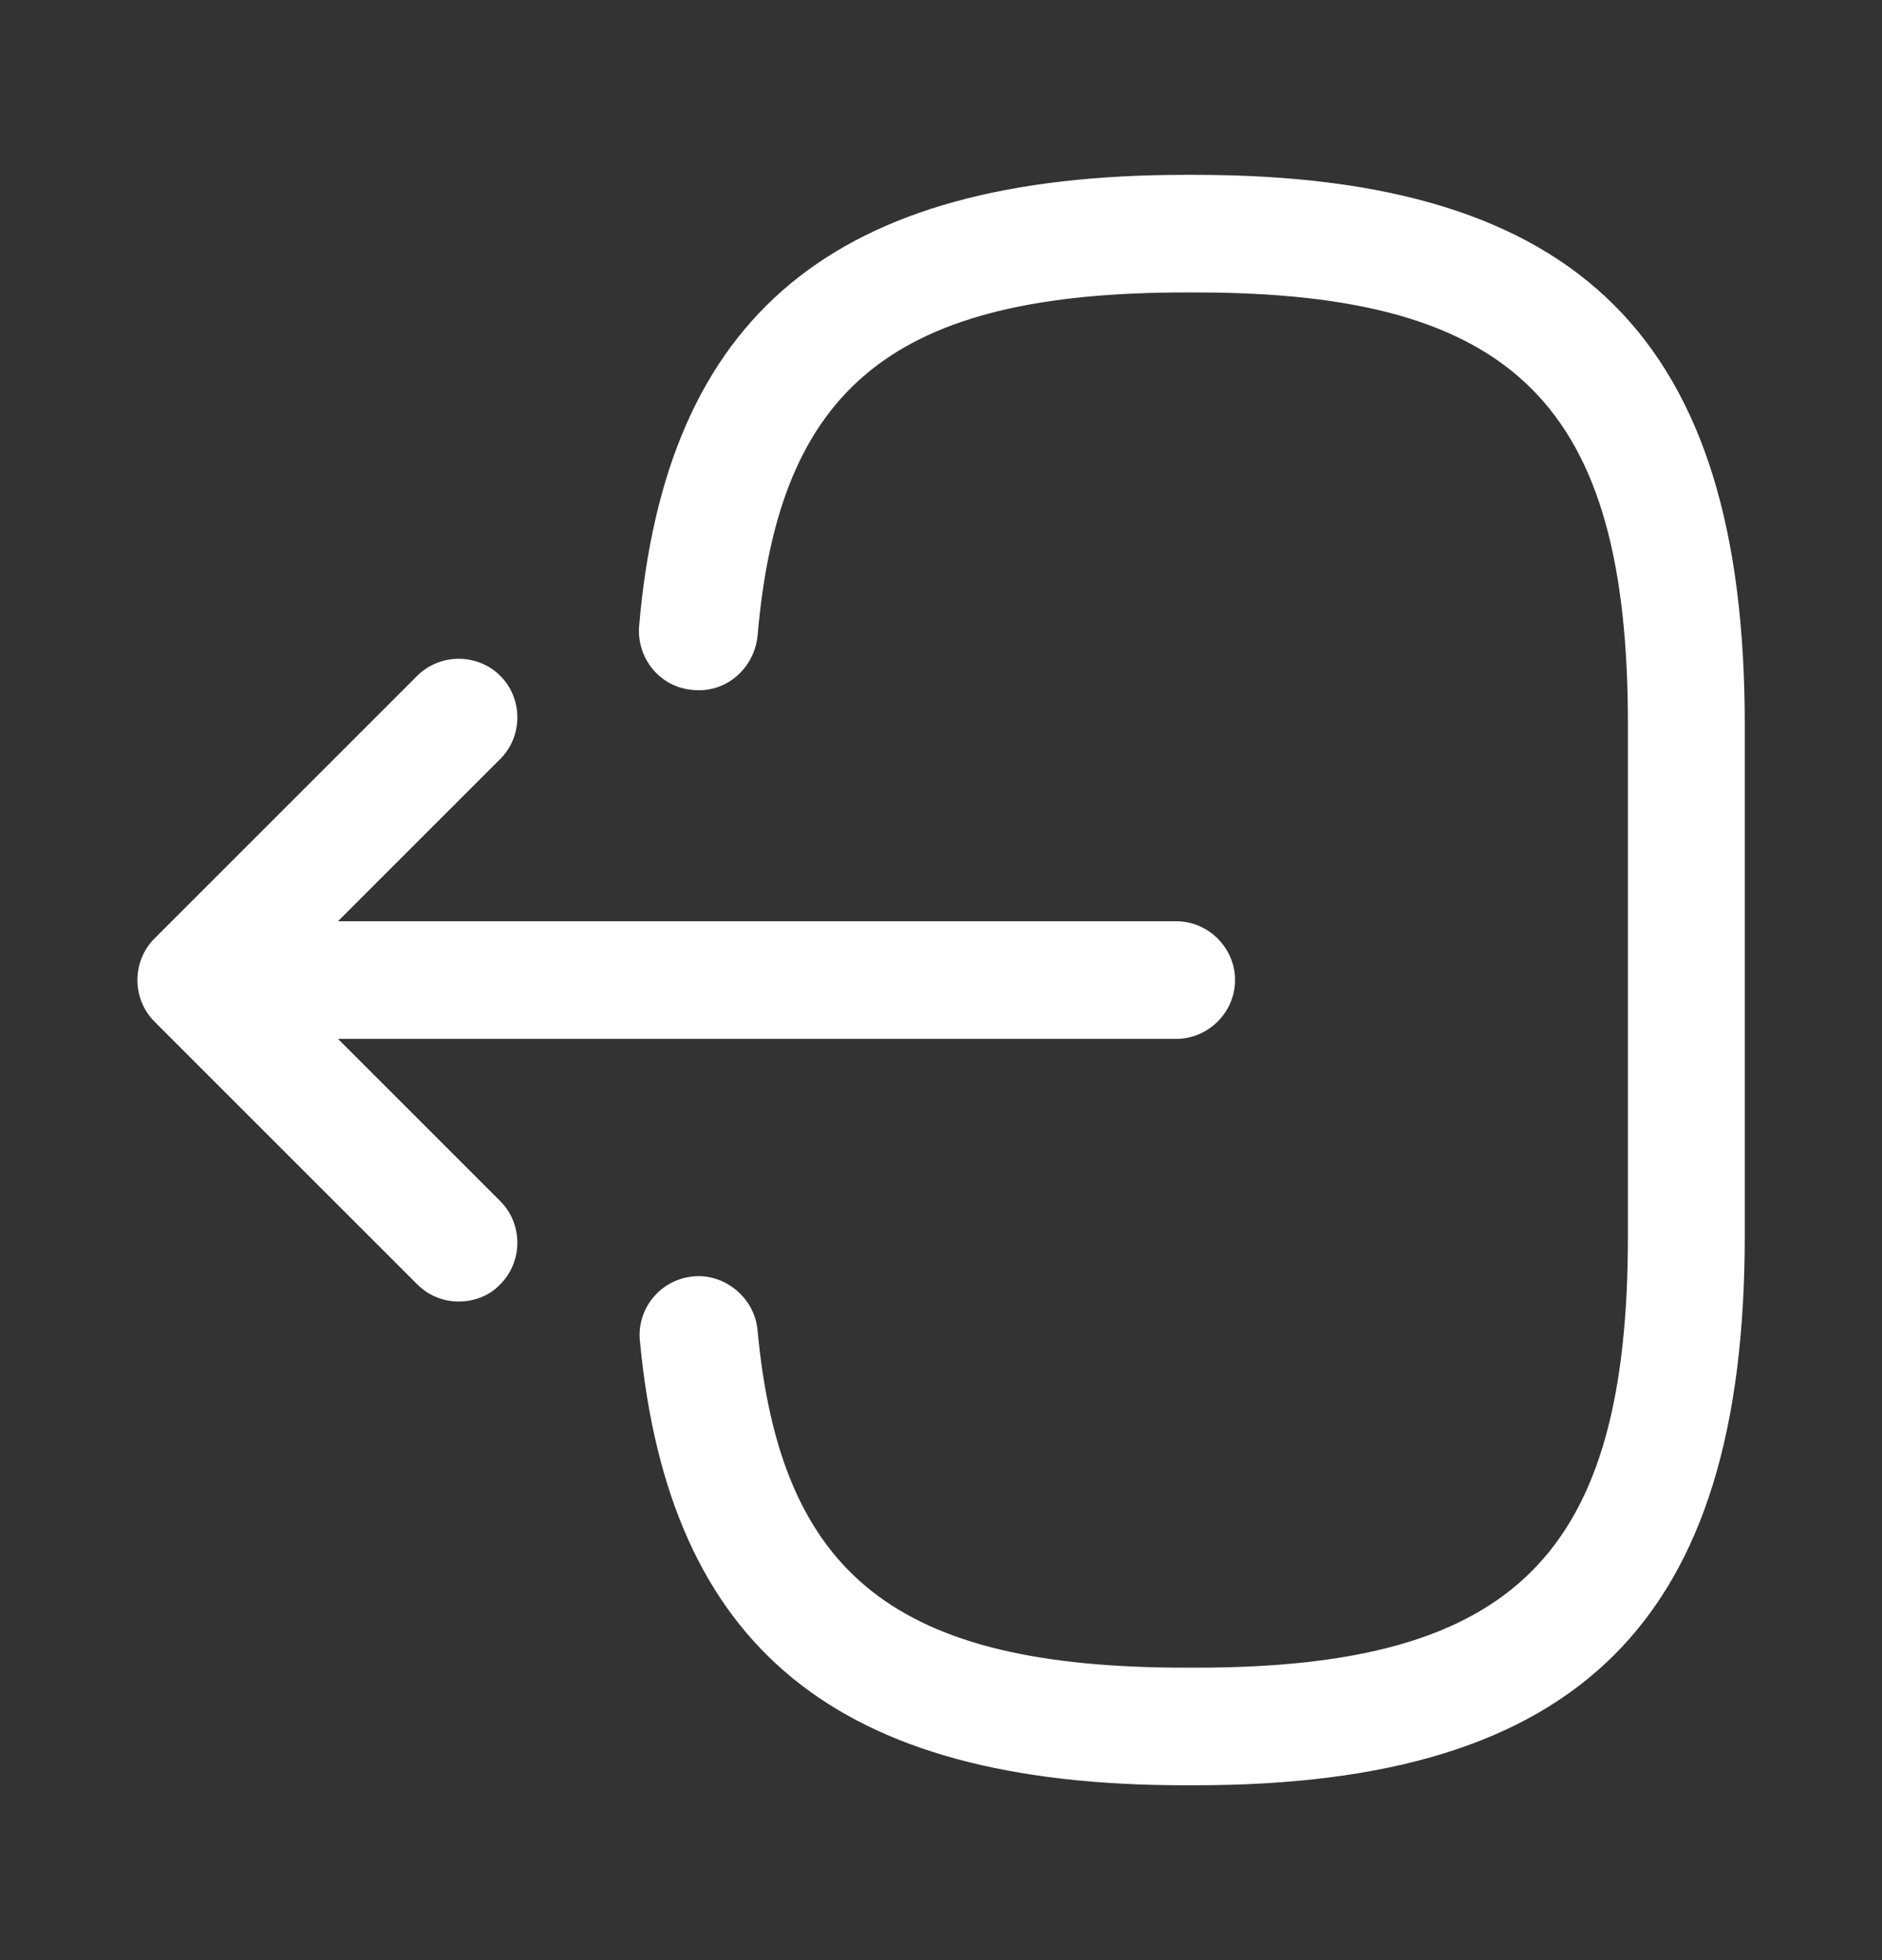 <svg width="24" height="25" viewBox="0 0 24 25" fill="none" xmlns="http://www.w3.org/2000/svg">
<rect x="0" y="0" width="24" height="25" fill="#333333" stroke="none"/>
<path d="M15.24 22.77H15.11C10.67 22.77 8.53 21.02 8.16 17.1C8.12 16.69 8.42 16.32 8.84 16.28C9.24 16.24 9.62 16.55 9.66 16.96C9.95 20.1 11.43 21.27 15.12 21.27H15.25C19.32 21.27 20.76 19.83 20.76 15.76V9.24C20.76 5.17 19.32 3.73 15.25 3.73H15.12C11.41 3.73 9.93 4.92 9.66 8.12C9.61 8.53 9.26 8.84 8.84 8.8C8.42 8.77 8.12 8.4 8.15 7.99C8.49 4.01 10.64 2.23 15.11 2.23H15.24C20.15 2.23 22.25 4.33 22.25 9.24V15.76C22.25 20.67 20.15 22.77 15.24 22.77Z" fill="white"/>
<path d="M15 13.25H3.62C3.21 13.25 2.87 12.91 2.87 12.5C2.87 12.09 3.21 11.75 3.62 11.75H15C15.41 11.75 15.75 12.09 15.75 12.5C15.75 12.91 15.41 13.25 15 13.25Z" fill="white"/>
<path d="M5.85 16.6C5.66 16.6 5.47 16.53 5.32 16.38L1.97 13.03C1.68 12.74 1.68 12.26 1.97 11.97L5.32 8.62C5.61 8.33 6.09 8.33 6.38 8.62C6.67 8.91 6.67 9.39 6.38 9.68L3.56 12.5L6.38 15.32C6.67 15.61 6.67 16.09 6.38 16.38C6.24 16.53 6.04 16.6 5.85 16.6Z" fill="white"/>
</svg>
